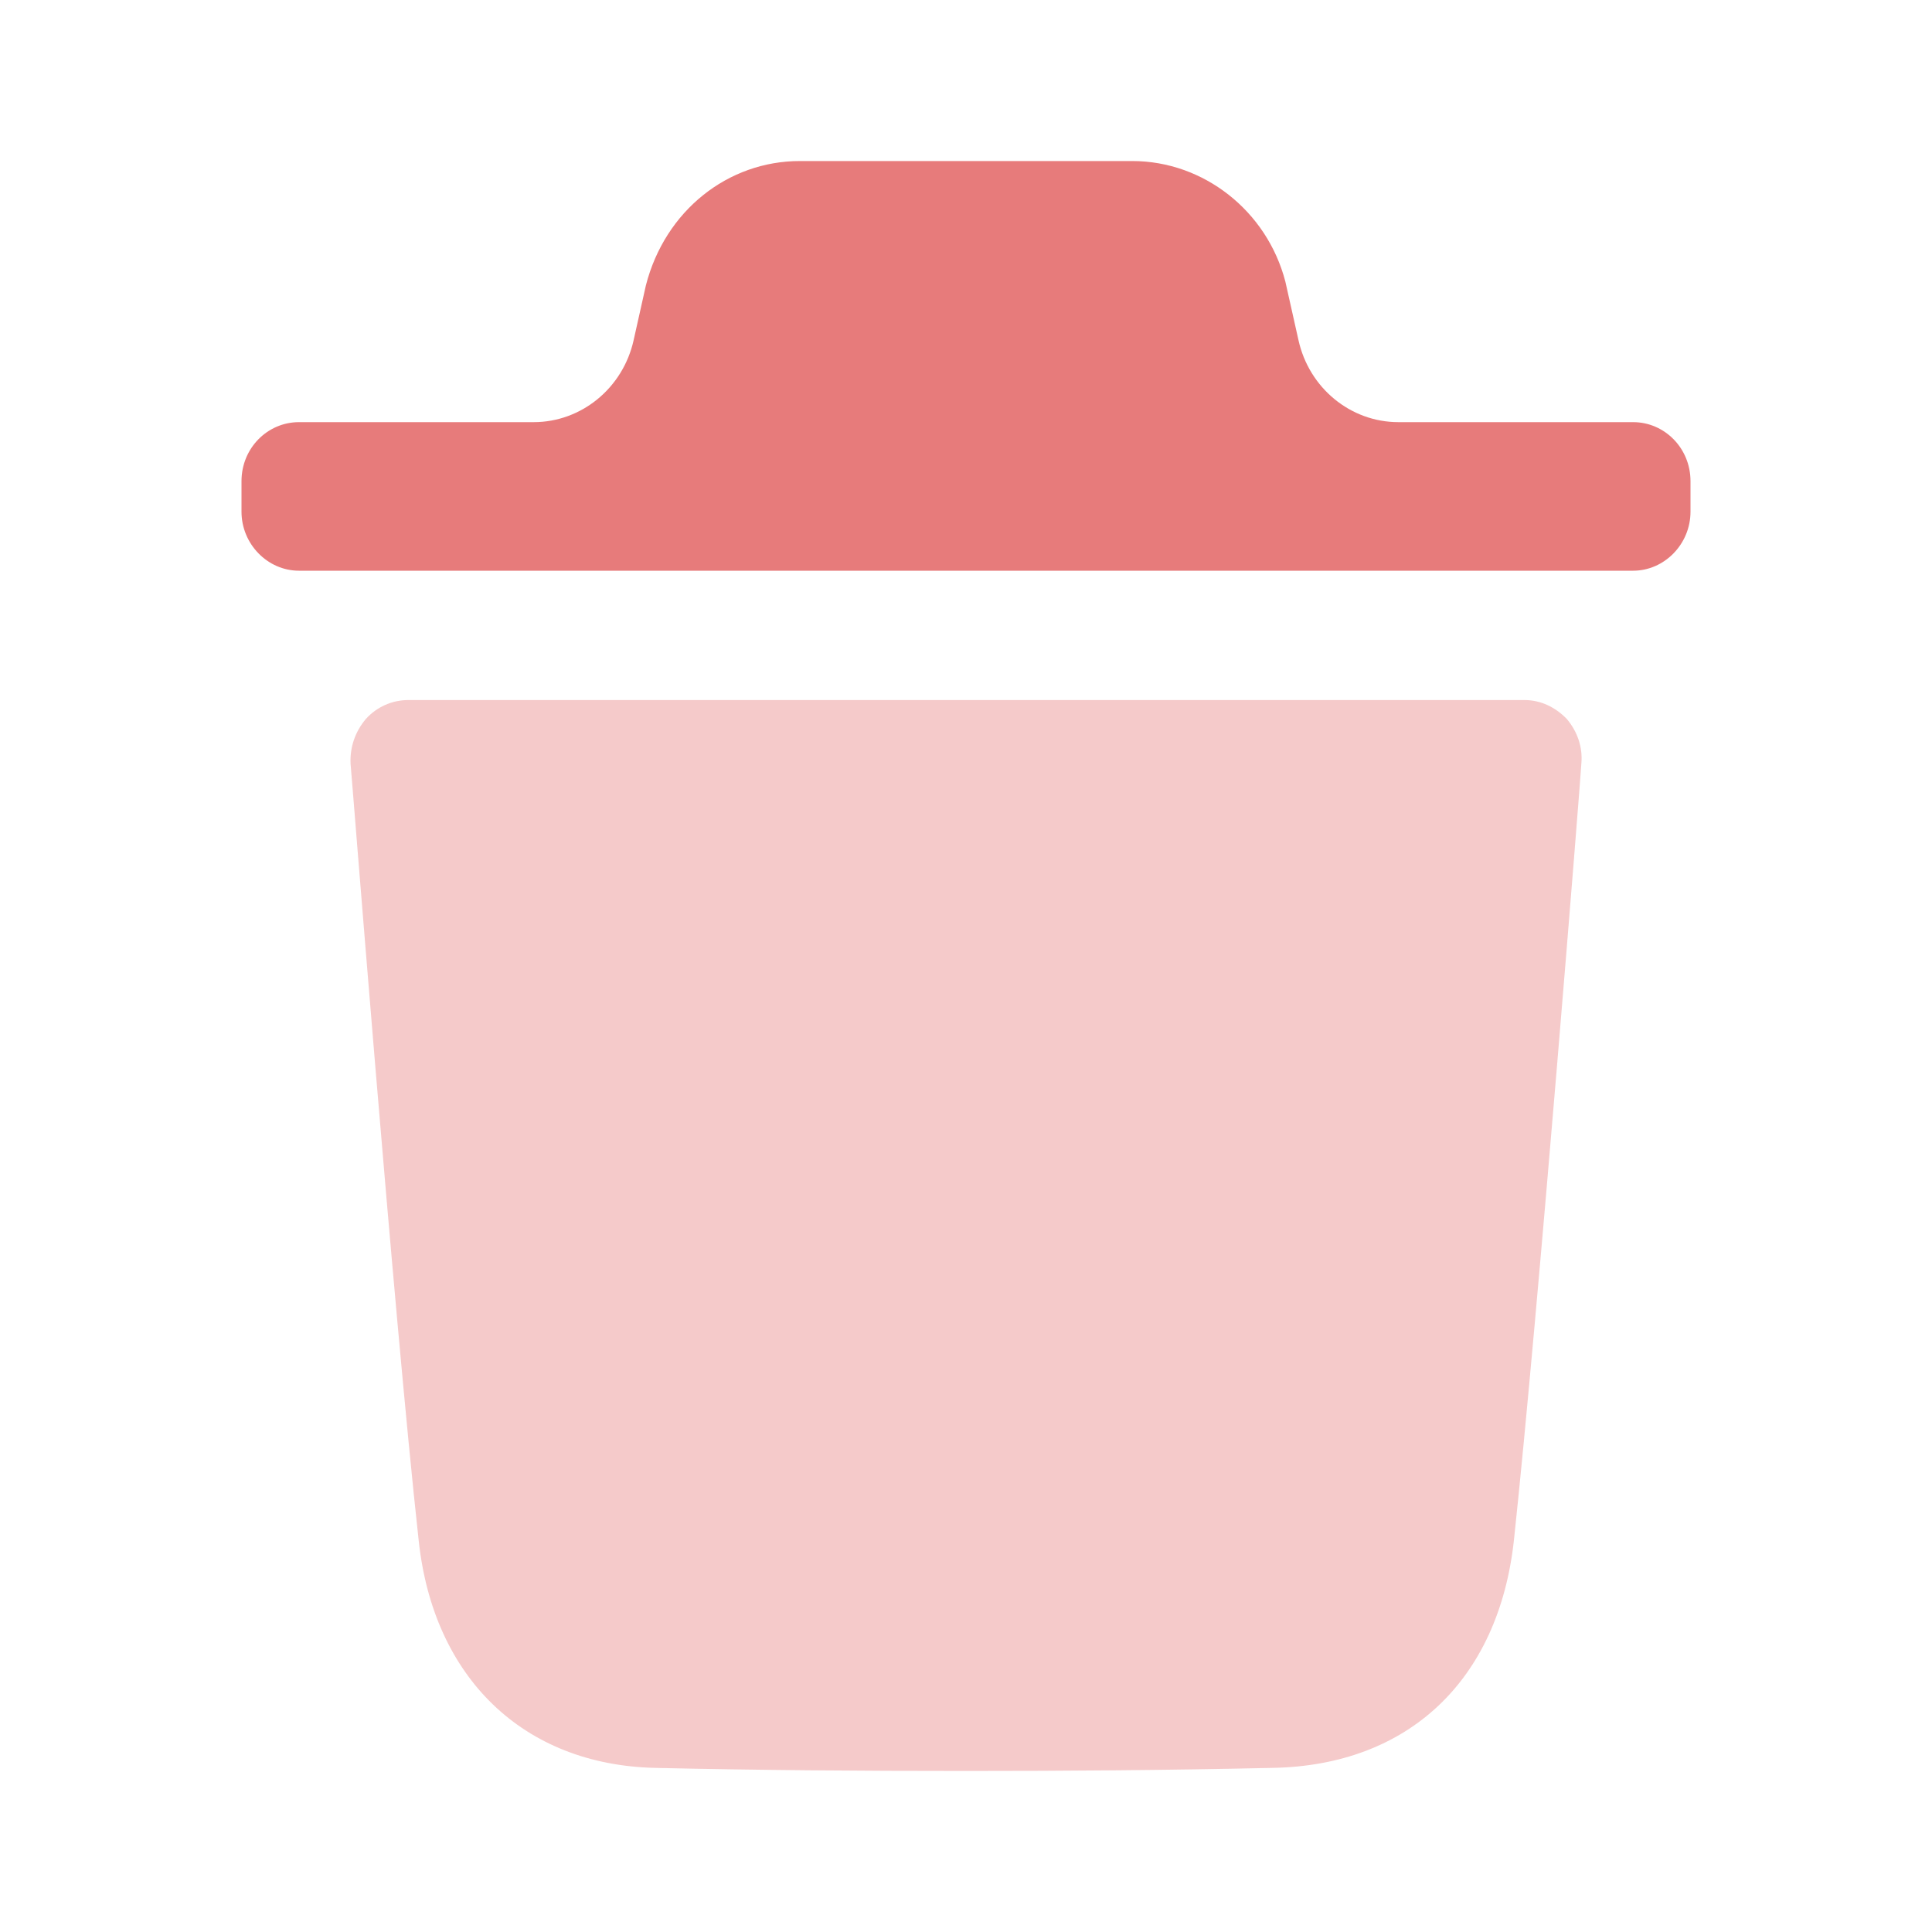 <svg width="20" height="20" viewBox="0 0 20 20" fill="none" xmlns="http://www.w3.org/2000/svg">
<g id="Bulk/Delete">
<g id="Delete">
<path id="Fill 1" opacity="0.4" d="M16.37 7.907C16.37 7.964 15.925 13.581 15.672 15.945C15.513 17.396 14.578 18.276 13.175 18.301C12.097 18.325 11.042 18.333 10.004 18.333C8.901 18.333 7.823 18.325 6.777 18.301C5.421 18.268 4.485 17.371 4.334 15.945C4.073 13.573 3.637 7.964 3.629 7.907C3.621 7.736 3.676 7.574 3.788 7.442C3.898 7.32 4.057 7.247 4.224 7.247H15.783C15.949 7.247 16.1 7.32 16.219 7.442C16.33 7.574 16.386 7.736 16.37 7.907Z" fill="#E77B7B"/>
<path id="Fill 4" d="M17.5 4.981C17.5 4.638 17.23 4.37 16.906 4.37H14.476C13.982 4.37 13.552 4.018 13.442 3.522L13.306 2.915C13.115 2.181 12.458 1.667 11.721 1.667H8.28C7.535 1.667 6.884 2.181 6.686 2.955L6.559 3.523C6.448 4.018 6.018 4.37 5.525 4.37H3.095C2.77 4.37 2.5 4.638 2.5 4.981V5.297C2.5 5.632 2.77 5.908 3.095 5.908H16.906C17.23 5.908 17.5 5.632 17.5 5.297V4.981Z" fill="#E77B7B"/>
</g>
</g>
</svg>
